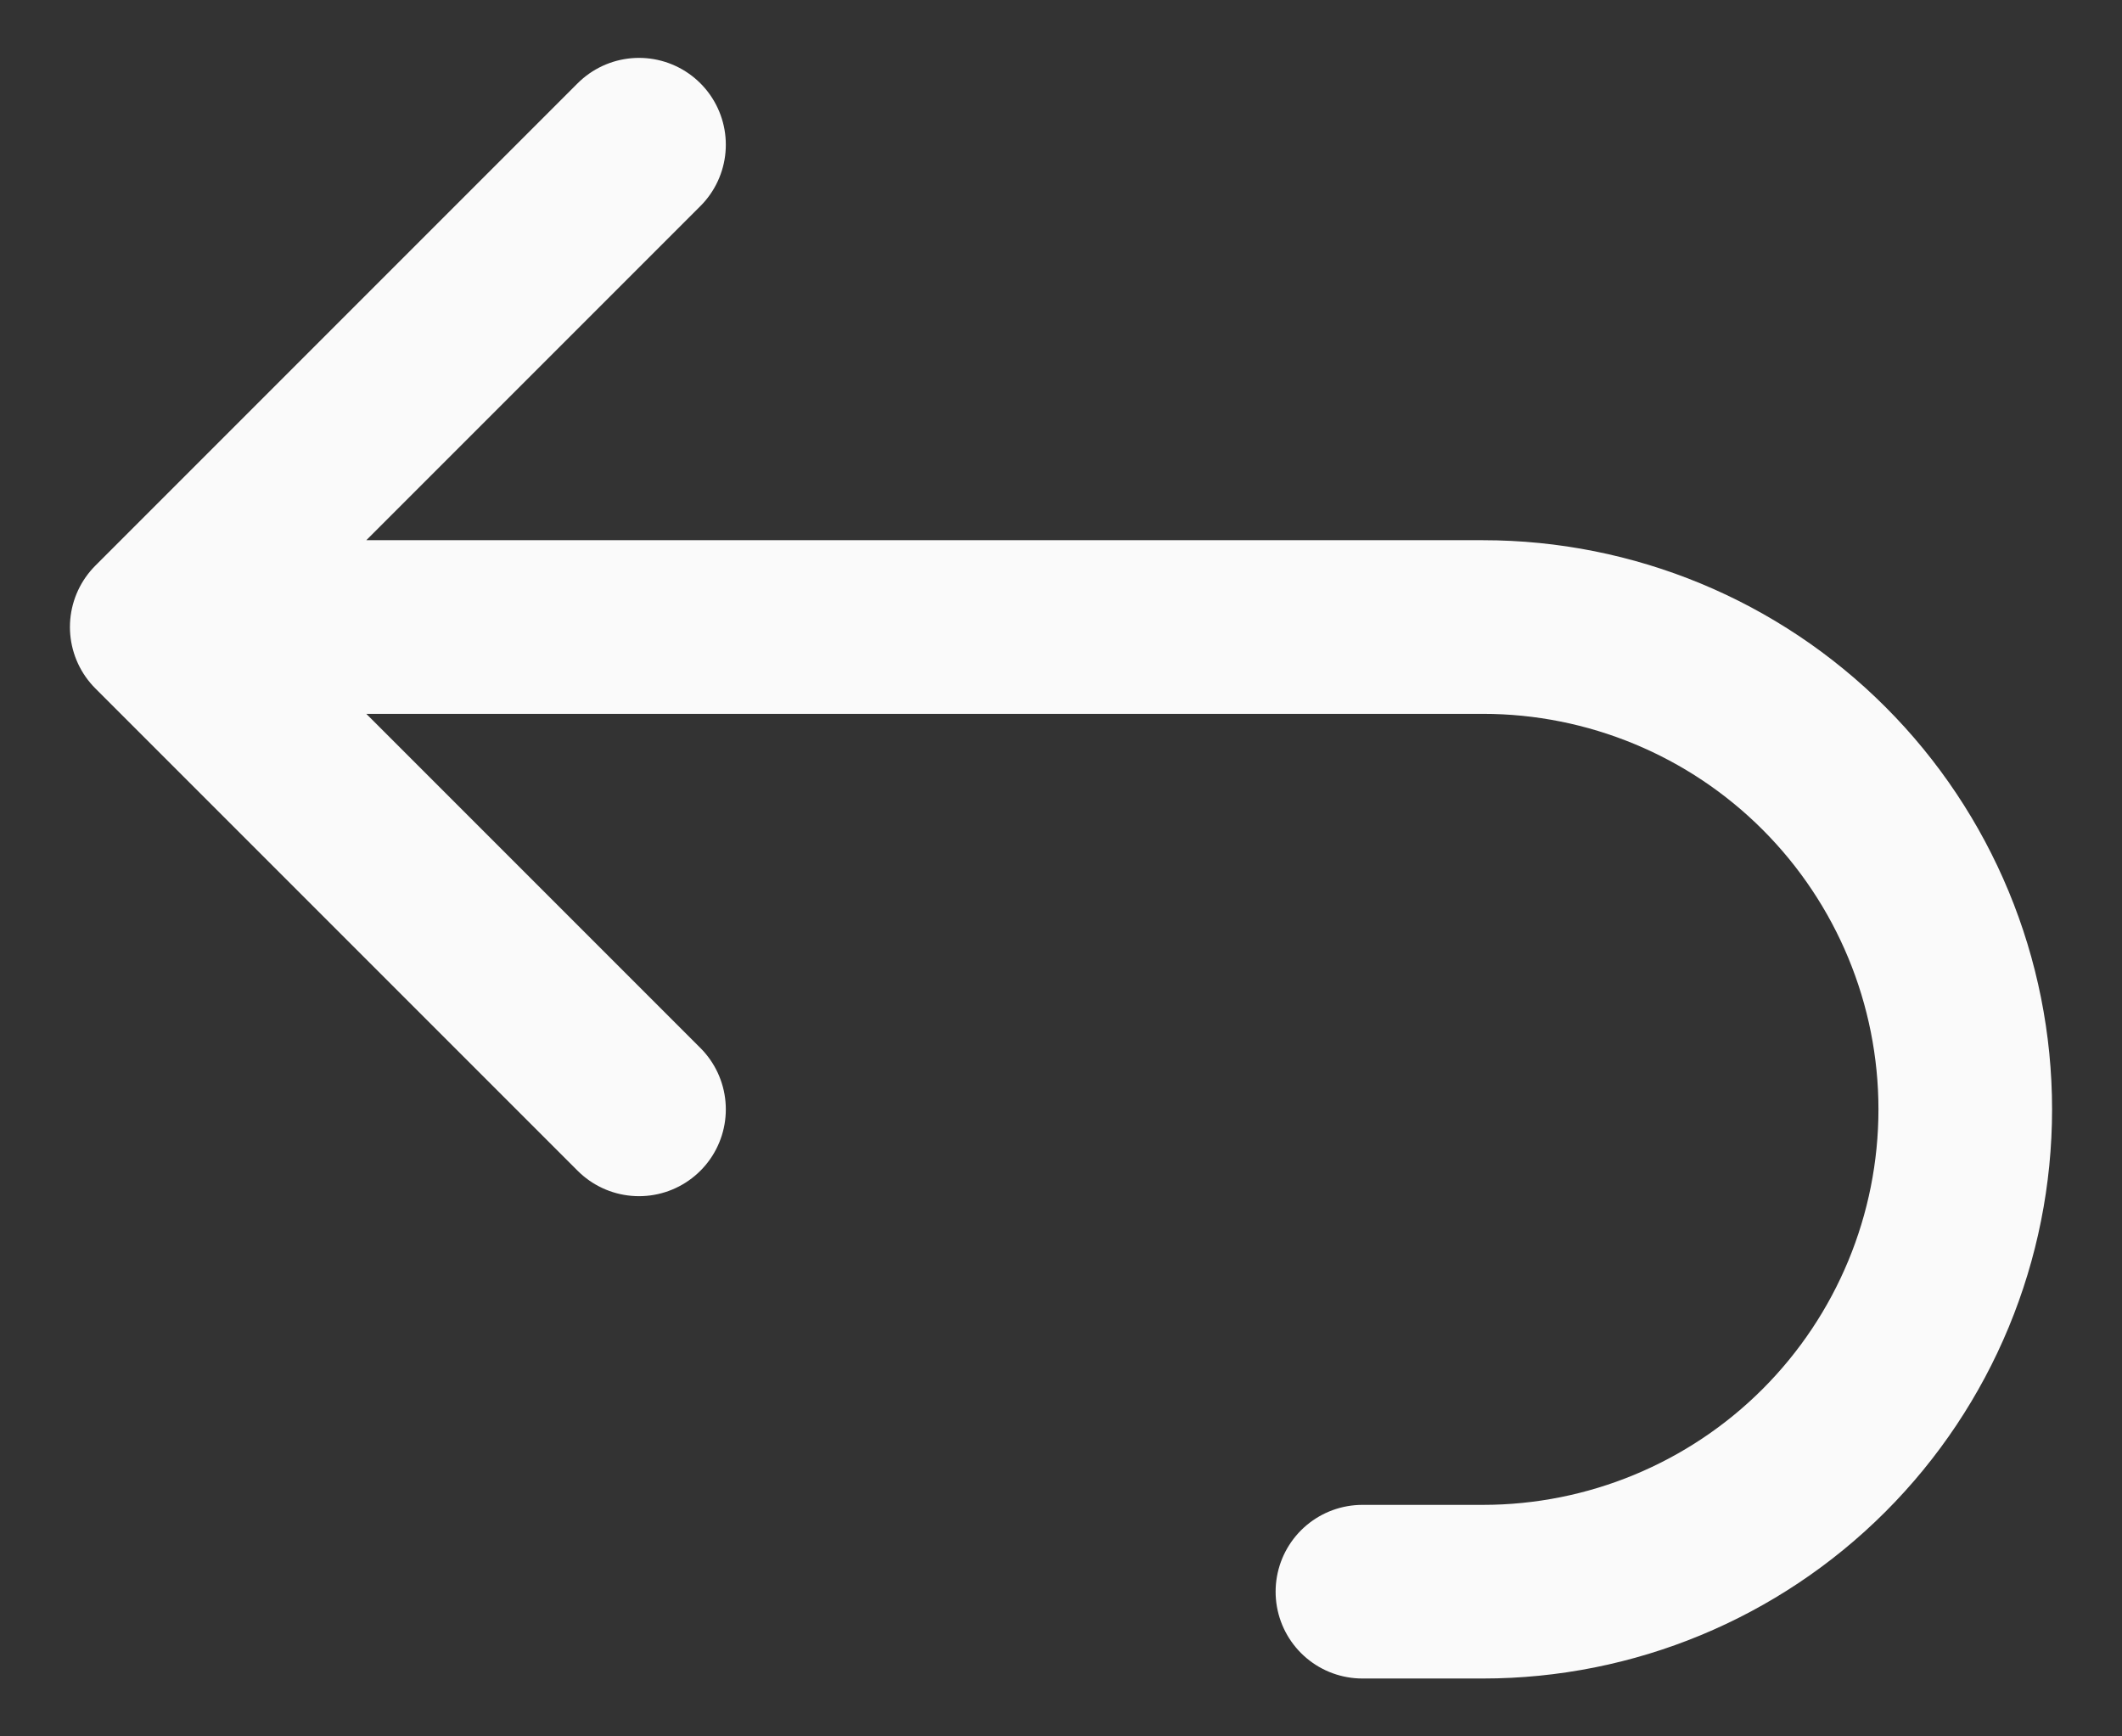 <svg width="22" height="18" viewBox="0 0 22 18" fill="none" xmlns="http://www.w3.org/2000/svg">
<rect x="0" y="0" width="22" height="18" fill="#333333" stroke="none"/>
<path d="M6.625 11.5L1.625 6.5M1.625 6.5L6.625 1.5M1.625 6.5H15.375C16.701 6.5 17.973 7.027 18.91 7.964C19.848 8.902 20.375 10.174 20.375 11.5C20.375 12.826 19.848 14.098 18.91 15.036C17.973 15.973 16.701 16.5 15.375 16.5H14.125" stroke="#FAFAFA" stroke-width="1.8" stroke-linecap="round" stroke-linejoin="round"/>
</svg>
